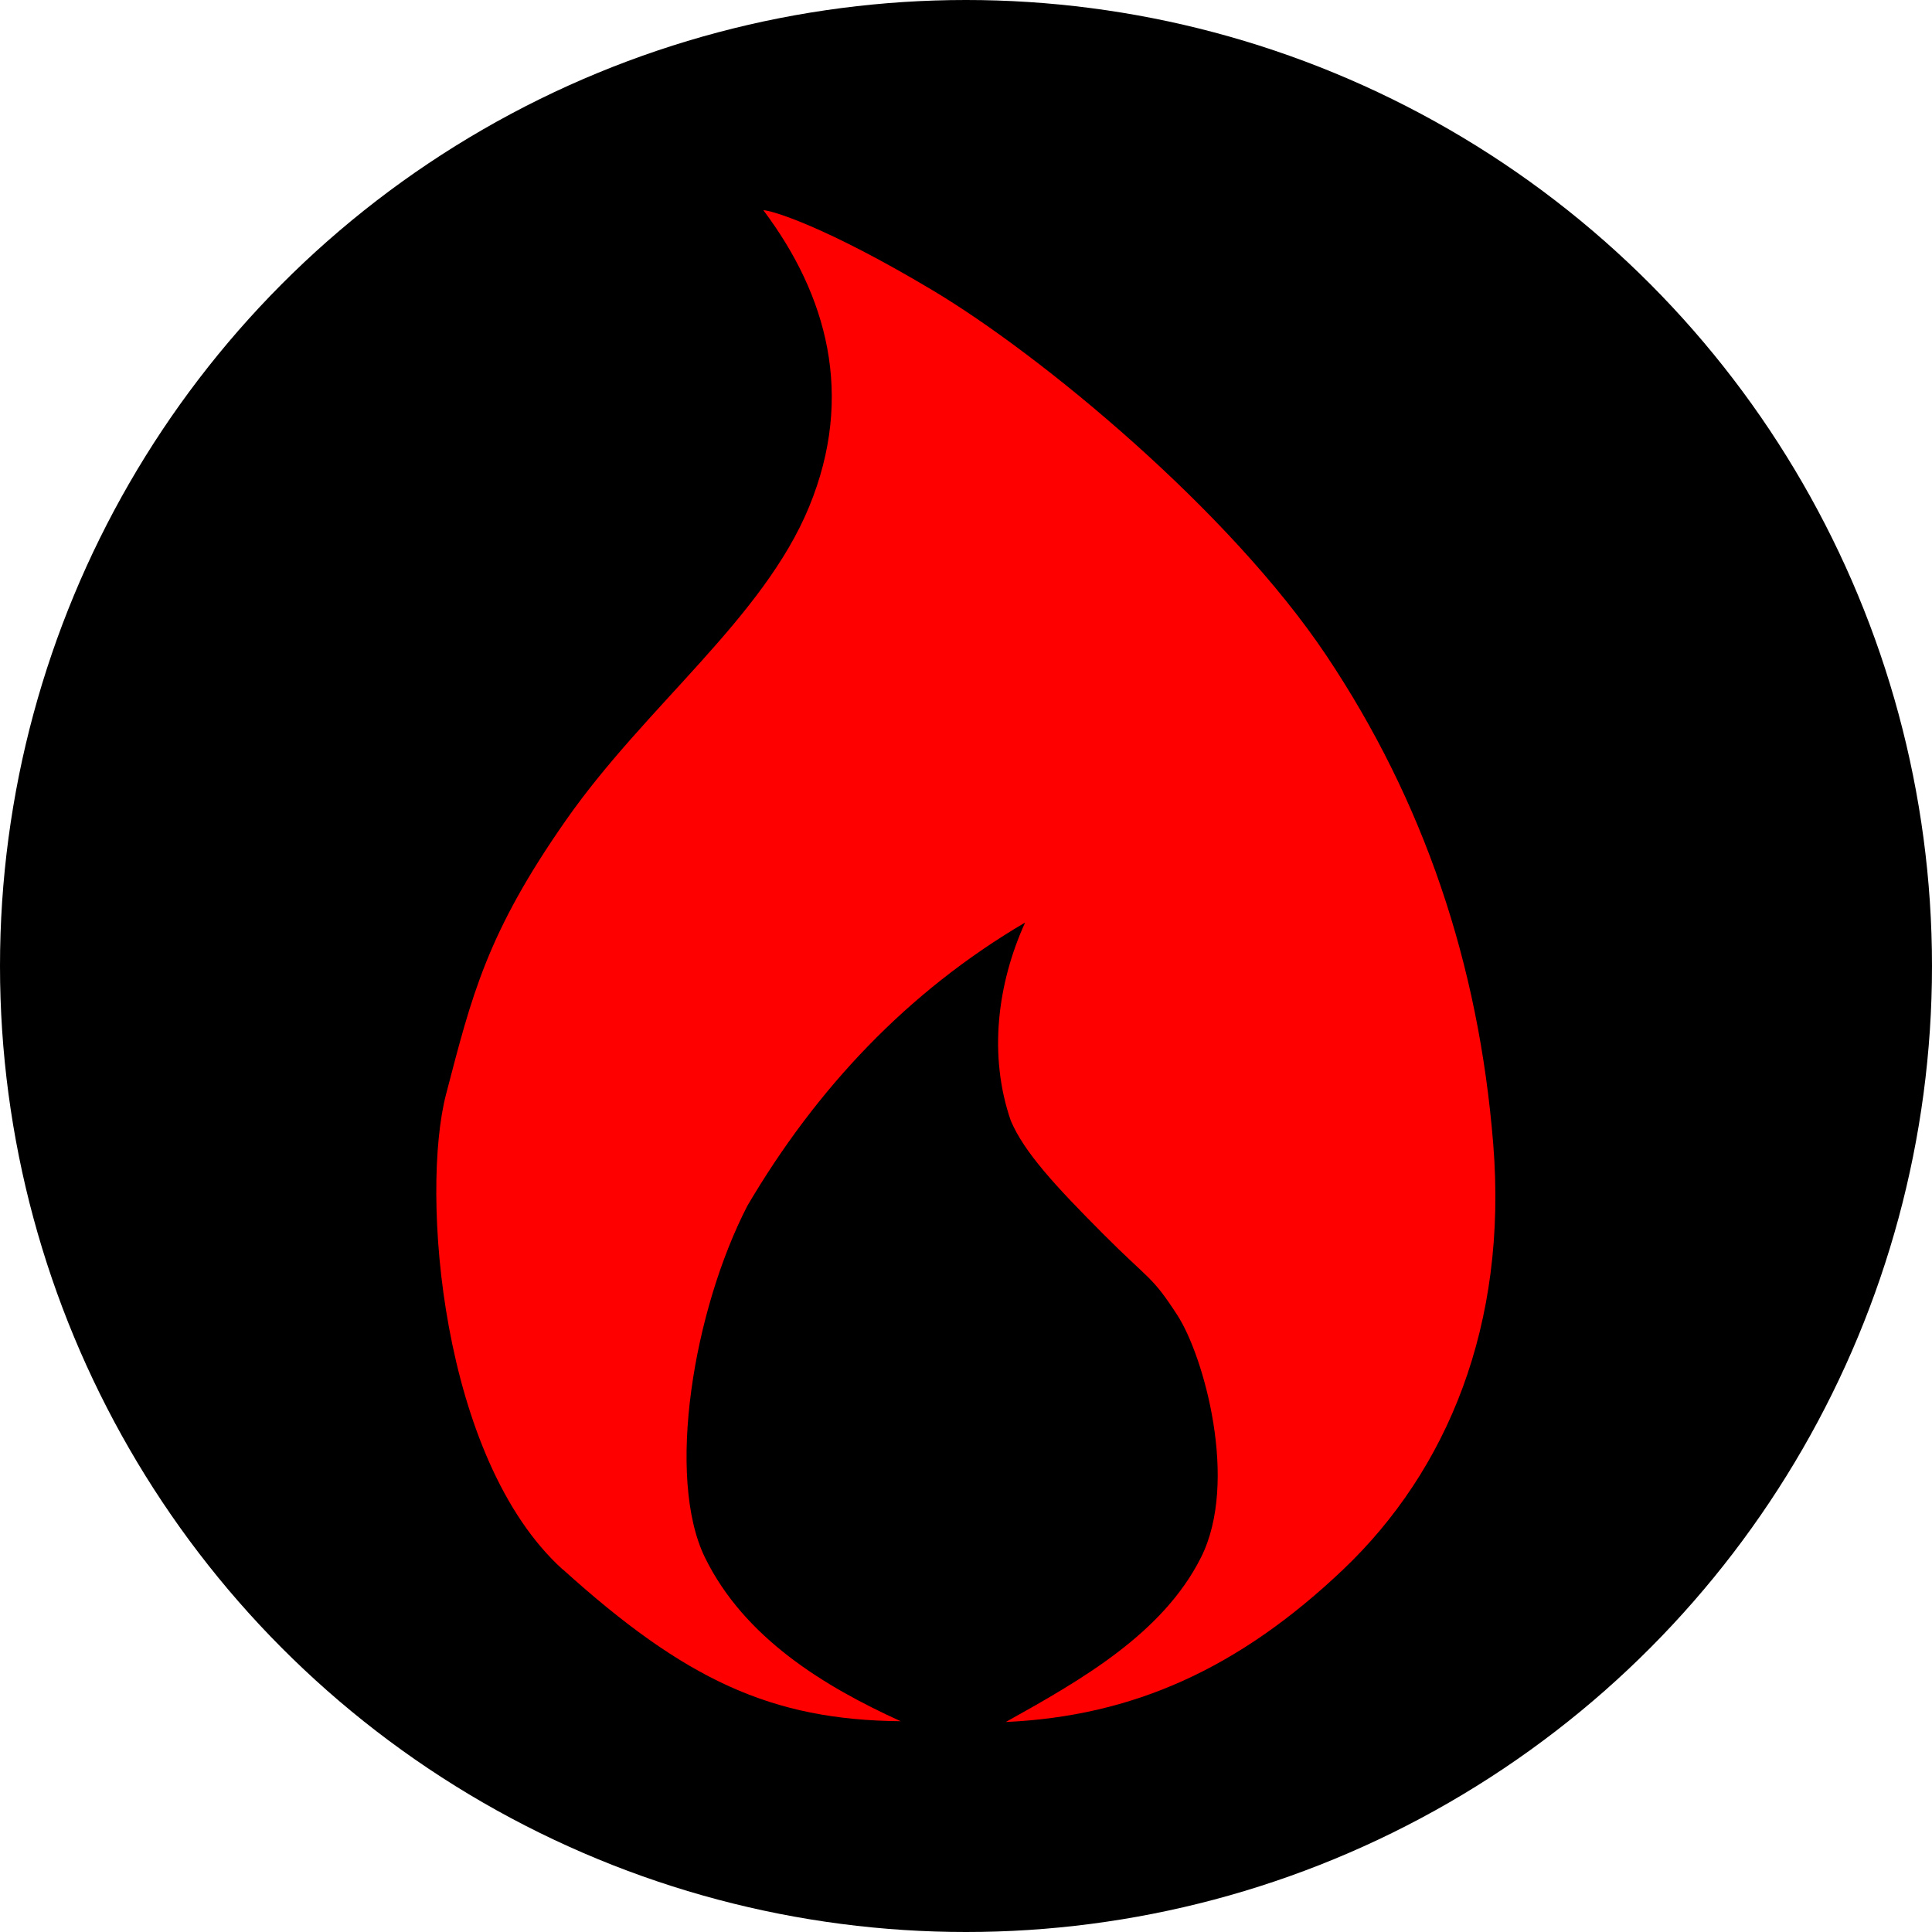 <?xml version="1.0" encoding="UTF-8" standalone="no"?>
<svg
   sodipodi:docname="brennen.svg"
   inkscape:version="1.1 (c68e22c387, 2021-05-23)"
   id="svg8138"
   version="1.1"
   viewBox="0 0 10 10"
   height="10mm"
   width="10mm"
   xmlns:inkscape="http://www.inkscape.org/namespaces/inkscape"
   xmlns:sodipodi="http://sodipodi.sourceforge.net/DTD/sodipodi-0.dtd"
   xmlns="http://www.w3.org/2000/svg"
   xmlns:svg="http://www.w3.org/2000/svg"
   xmlns:rdf="http://www.w3.org/1999/02/22-rdf-syntax-ns#"
   xmlns:cc="http://creativecommons.org/ns#"
   xmlns:dc="http://purl.org/dc/elements/1.1/">
  <defs
     id="defs8132" />
  <sodipodi:namedview
     inkscape:document-rotation="0"
     fit-margin-bottom="0"
     fit-margin-right="0"
     fit-margin-left="0"
     fit-margin-top="0"
     inkscape:window-maximized="1"
     inkscape:window-y="-8"
     inkscape:window-x="-8"
     inkscape:window-height="1057"
     inkscape:window-width="1920"
     showgrid="false"
     inkscape:current-layer="layer1"
     inkscape:document-units="mm"
     inkscape:cy="15.848214"
     inkscape:cx="19.598214"
     inkscape:zoom="11.2"
     inkscape:pageshadow="2"
     inkscape:pageopacity="0.0"
     borderopacity="1.0"
     bordercolor="#666666"
     pagecolor="#ffffff"
     id="base"
     inkscape:pagecheckerboard="0" />
  <g
     transform="translate(-165.319,-138.69)"
     id="layer1"
     inkscape:groupmode="layer"
     inkscape:label="Ebene 1">
    <circle
       r="5"
       cy="143.69"
       cx="170.319"
       id="circle1426"
       style="opacity:0.997;fill:#000000;fill-opacity:1;stroke:none;stroke-width:0.314;stroke-miterlimit:4;stroke-dasharray:none" />
    <path
       style="fill:#ff0000;stroke-width:0.235"
       d="m 168.232,146.814 c -0.633,-0.572 -0.737,-1.952 -0.604,-2.461 0.133,-0.509 0.21,-0.832 0.622,-1.42 0.412,-0.589 1.02,-1.044 1.257,-1.62 0.237,-0.576 0.093,-1.096 -0.237,-1.535 0.039,0 0.316,0.08 0.877,0.415 0.561,0.335 1.535,1.139 2.038,1.891 0.503,0.753 0.788,1.593 0.863,2.528 0.075,0.936 -0.237,1.688 -0.777,2.202 -0.54,0.513 -1.088,0.759 -1.746,0.789 0.393,-0.219 0.812,-0.458 1.01,-0.851 0.198,-0.393 0.014,-1.044 -0.121,-1.253 -0.135,-0.209 -0.142,-0.178 -0.387,-0.424 -0.245,-0.246 -0.407,-0.421 -0.476,-0.584 -0.116,-0.335 -0.071,-0.707 0.074,-1.026 -0.609,0.358 -1.08,0.859 -1.437,1.465 -0.28,0.542 -0.423,1.406 -0.22,1.822 0.204,0.416 0.617,0.667 1.013,0.847 -0.669,-0.006 -1.116,-0.214 -1.749,-0.786 z"
       id="path4058"
       sodipodi:nodetypes="czzzczzzzczzzccczcz"
       inkscape:connector-curvature="0" />
  </g>
</svg>
